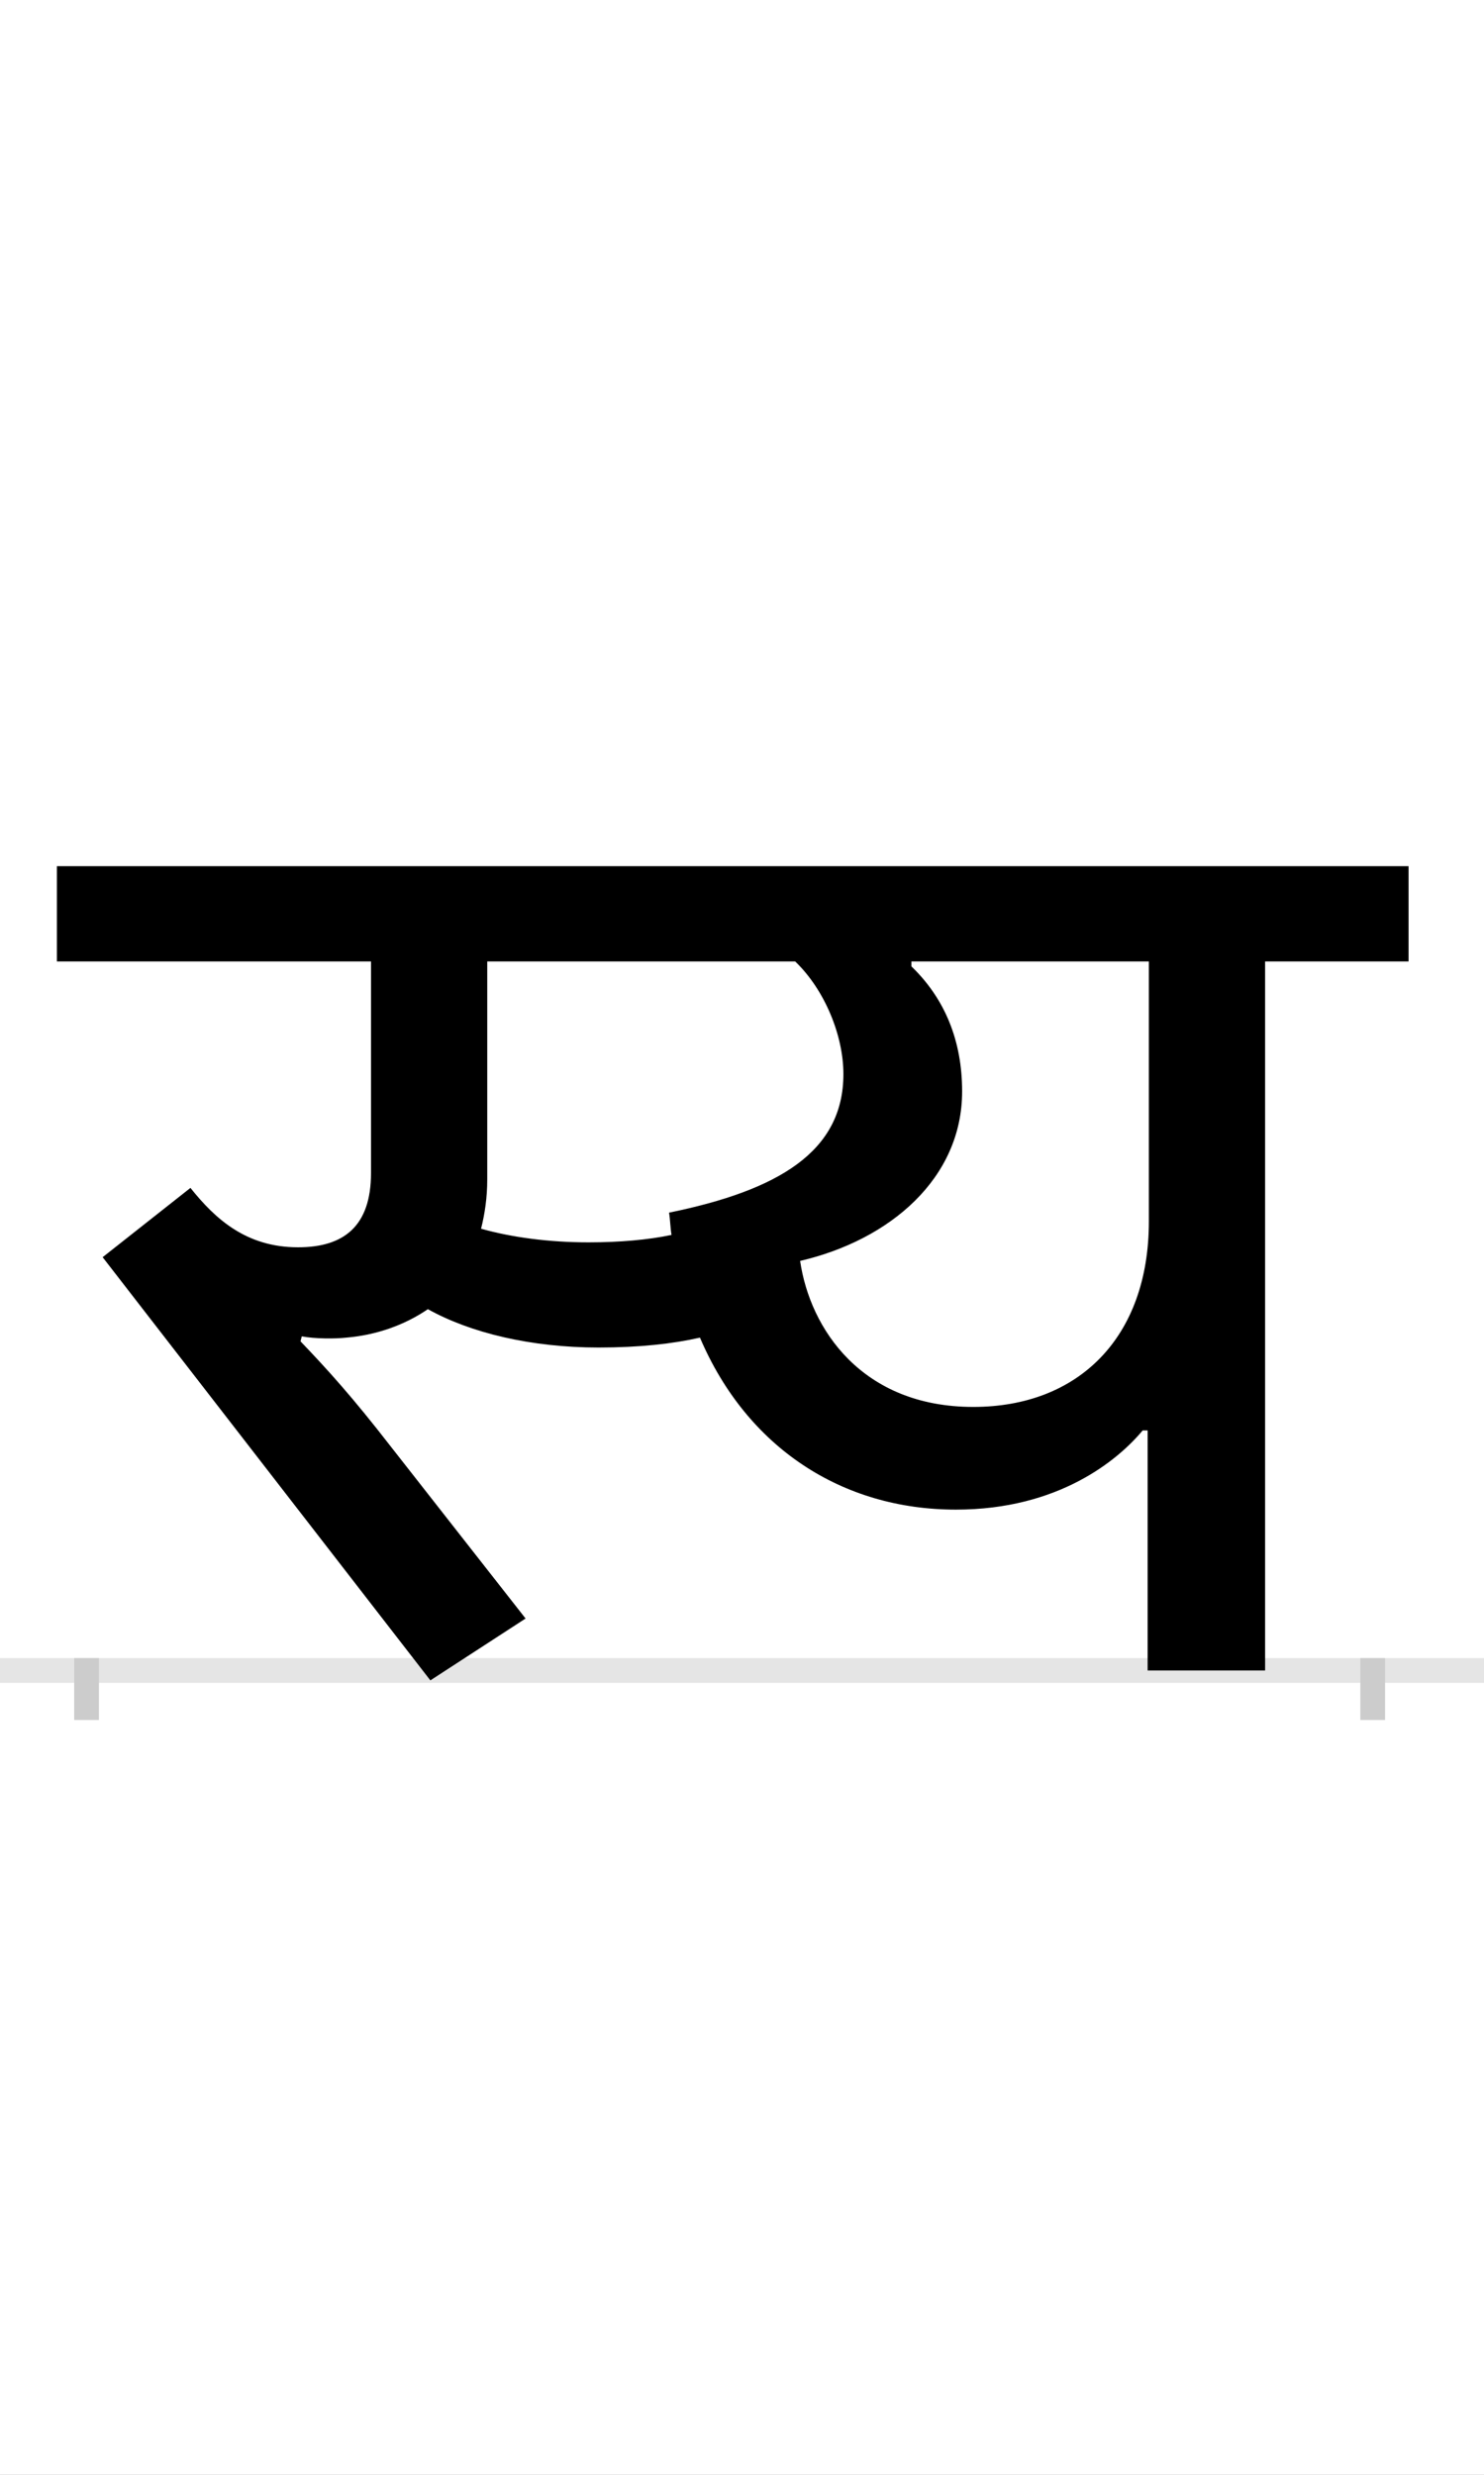 <?xml version="1.0" encoding="UTF-8"?>
<svg height="200.0" version="1.1" width="120.0" xmlns="http://www.w3.org/2000/svg" xmlns:xlink="http://www.w3.org/1999/xlink">
 <rect width="100%" height="100%" fill="#808080" stroke="none"/>
 <path d="M0,0 l120,0 l0,200 l-120,0 Z M0,0" fill="rgb(255,255,255)" transform="matrix(1,0,0,-1,0.0,200.0)"/>
 <path d="M0,0 l120,0" fill="none" stroke="rgb(229,229,229)" stroke-width="2" transform="matrix(1,0,0,-1,0.0,135.0)"/>
 <path d="M0,1 l0,-5" fill="none" stroke="rgb(204,204,204)" stroke-width="2" transform="matrix(1,0,0,-1,7.0,135.0)"/>
 <path d="M0,1 l0,-5" fill="none" stroke="rgb(204,204,204)" stroke-width="2" transform="matrix(1,0,0,-1,111.0,135.0)"/>
 <path d="M406,346 c-32,0,-62,4,-87,11 c3,12,5,25,5,40 l0,176 l249,0 c24,-23,39,-60,39,-91 c0,-63,-53,-94,-141,-112 c1,-6,1,-12,2,-18 c-19,-4,-42,-6,-67,-6 Z M174,270 c11,-2,27,-2,36,-1 c24,2,47,10,66,23 c34,-19,83,-31,138,-31 c33,0,60,3,82,8 c38,-89,115,-139,207,-139 c83,0,131,40,151,64 l4,0 l0,-194 l95,0 l0,573 l116,0 l0,77 l-1093,0 l0,-77 l254,0 l0,-171 c0,-43,-22,-60,-59,-60 c-42,0,-67,23,-87,48 l-71,-56 l265,-342 l77,50 l-109,139 c-31,40,-51,62,-73,85 Z M577,331 c73,17,131,67,131,137 c0,41,-14,75,-41,101 l0,4 l192,0 l0,-210 c0,-94,-57,-150,-142,-150 c-90,0,-132,63,-140,118 Z M577,331" fill="rgb(0,0,0)" transform="matrix(0.1,0.0,0.0,-0.1,7.0,135.0)"/>
</svg>